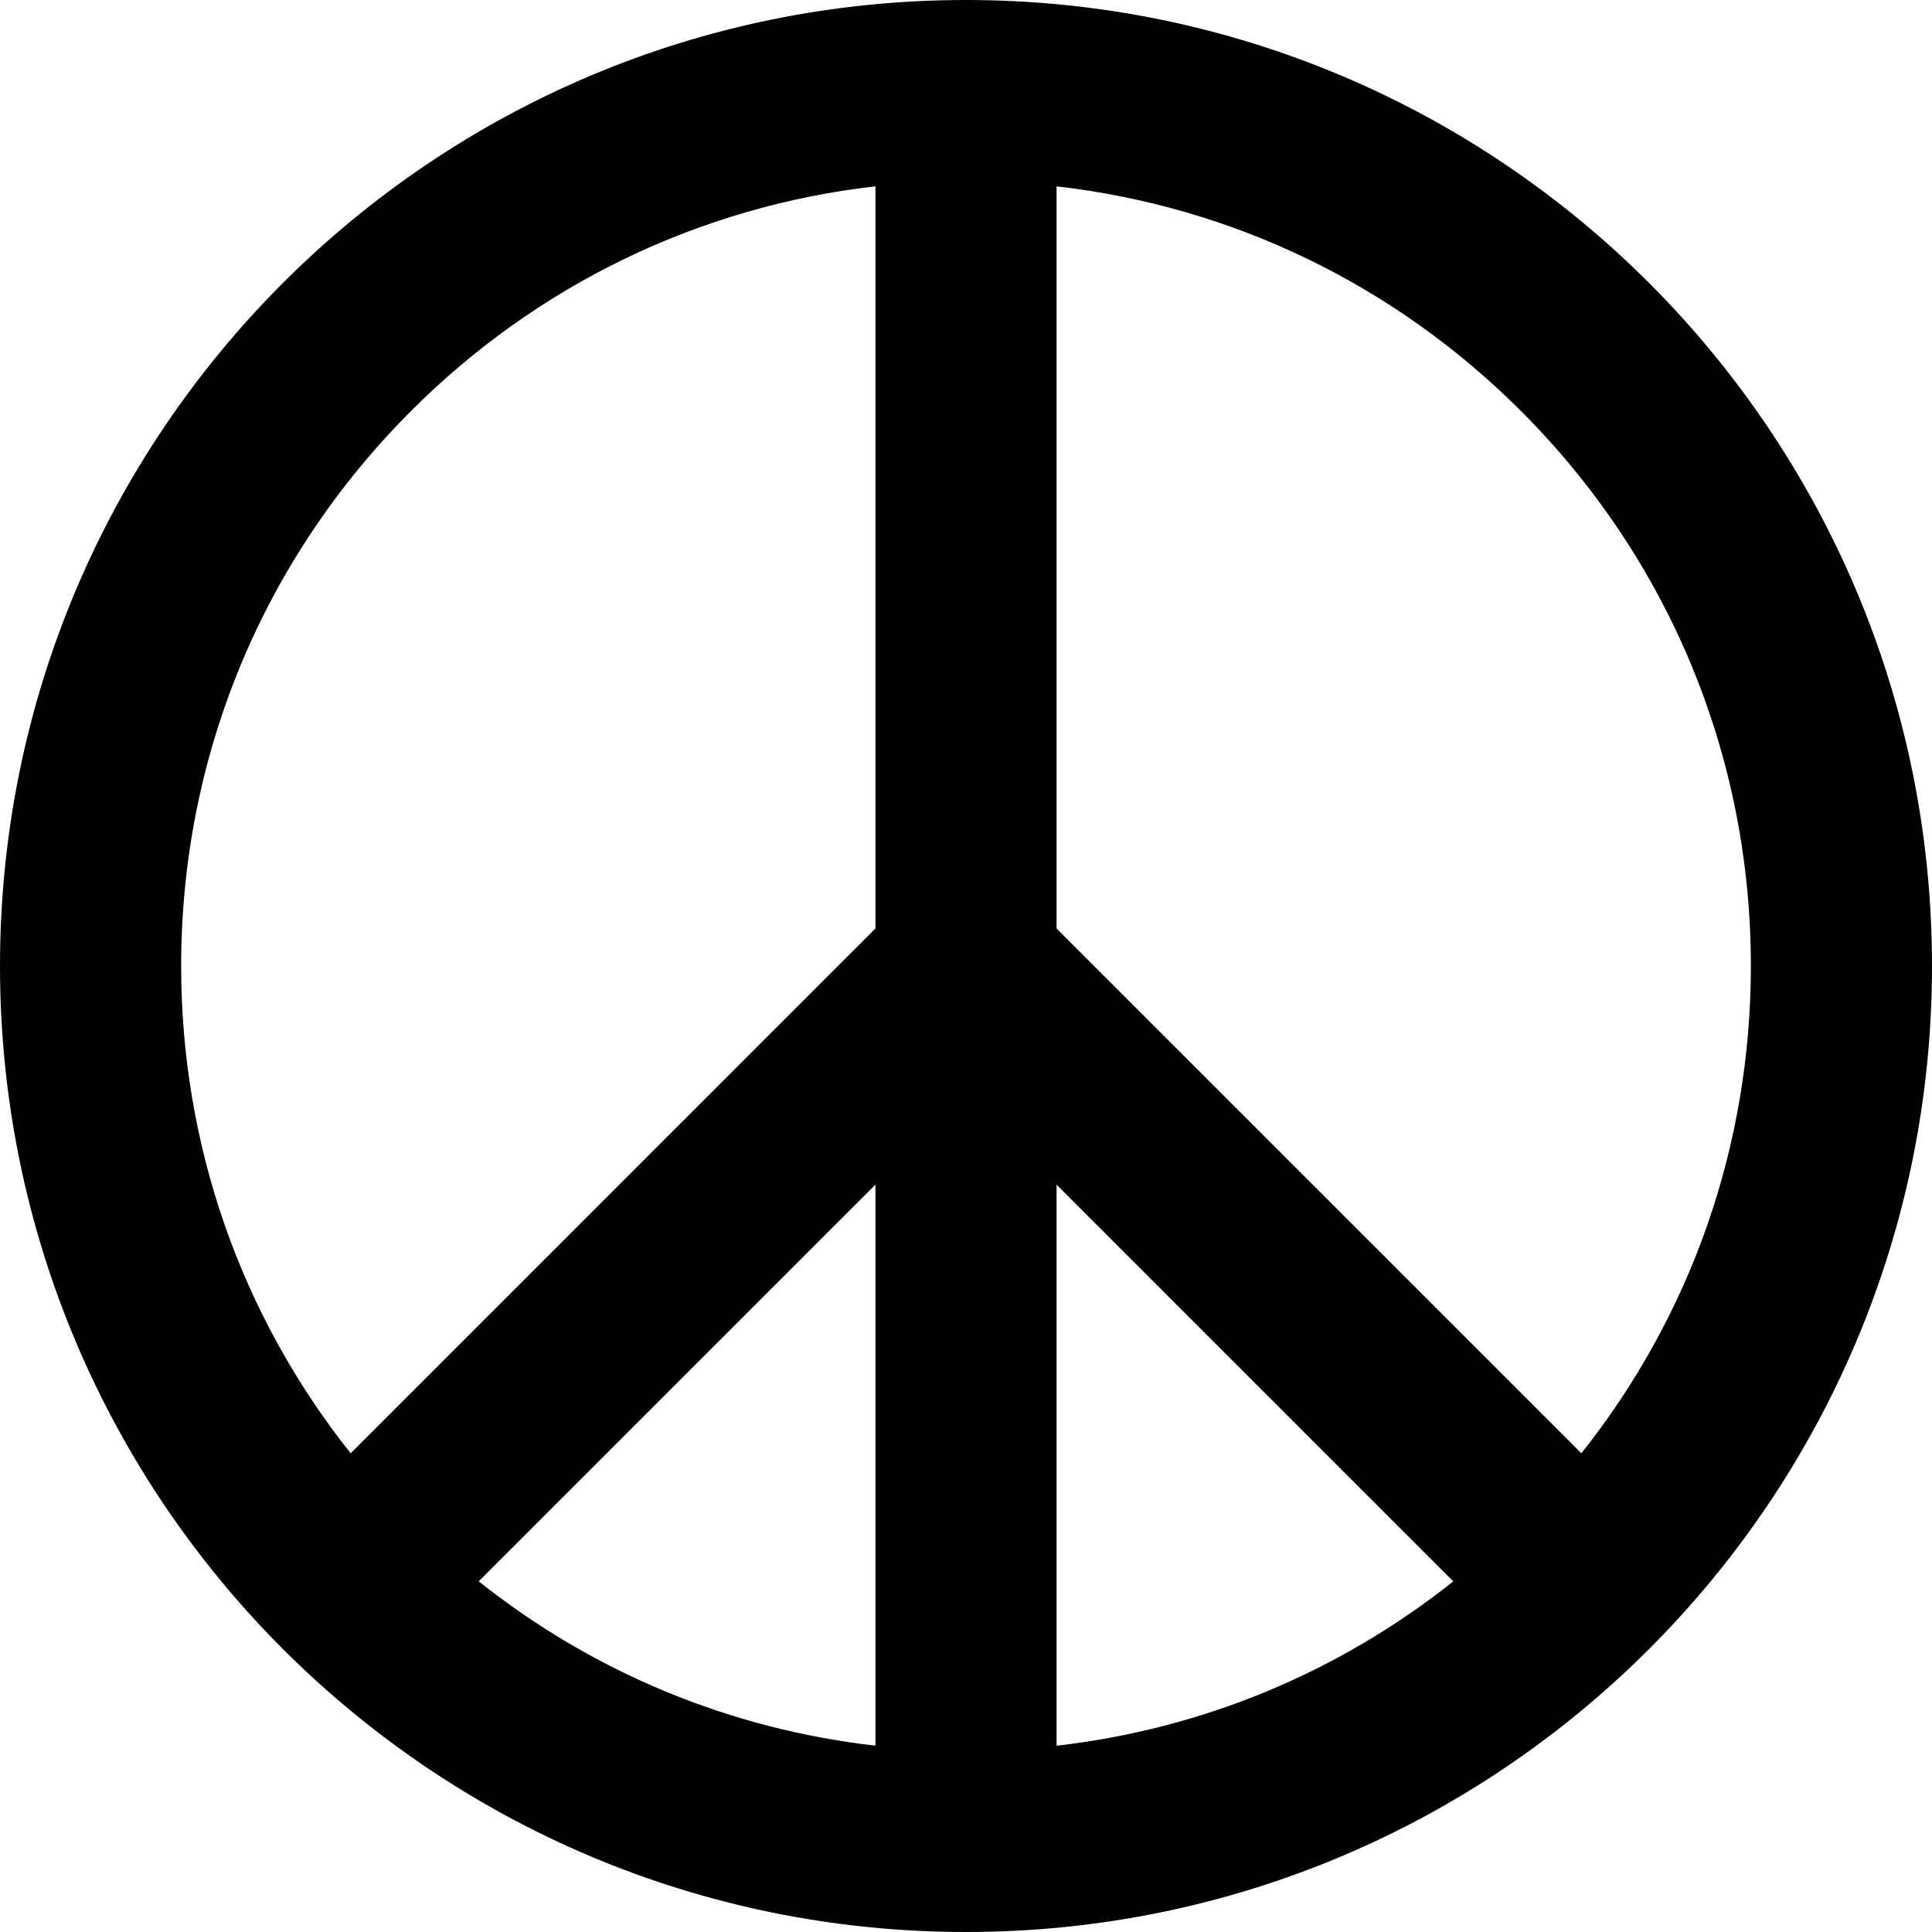 <?xml version="1.0" encoding="utf-8"?>
<!-- Generated by IcoMoon.io -->
<!DOCTYPE svg PUBLIC "-//W3C//DTD SVG 1.1//EN" "http://www.w3.org/Graphics/SVG/1.1/DTD/svg11.dtd">
<svg version="1.1" xmlns="http://www.w3.org/2000/svg" xmlns:xlink="http://www.w3.org/1999/xlink" width="64" height="64" viewBox="0 0 64 64">
<path d="M32 0c-17.673 0-32 14.327-32 32s14.327 32 32 32c17.673 0 32-14.327 32-32s-14.327-32-32-32zM58 32c0 5.935-1.977 11.565-5.615 16.142l-17.385-17.384v-24.585c5.81 0.663 11.188 3.247 15.385 7.443 4.911 4.911 7.615 11.44 7.615 18.385zM29 57.828c-4.821-0.55-9.344-2.424-13.142-5.444l13.142-13.142v18.585zM35 39.243l13.142 13.142c-3.798 3.020-8.321 4.893-13.142 5.444v-18.586zM13.615 13.615c4.197-4.197 9.575-6.78 15.385-7.443v24.585l-17.384 17.385c-3.639-4.577-5.615-10.207-5.615-16.142 0-6.945 2.705-13.474 7.615-18.385z" fill="#000000"></path>
</svg>

